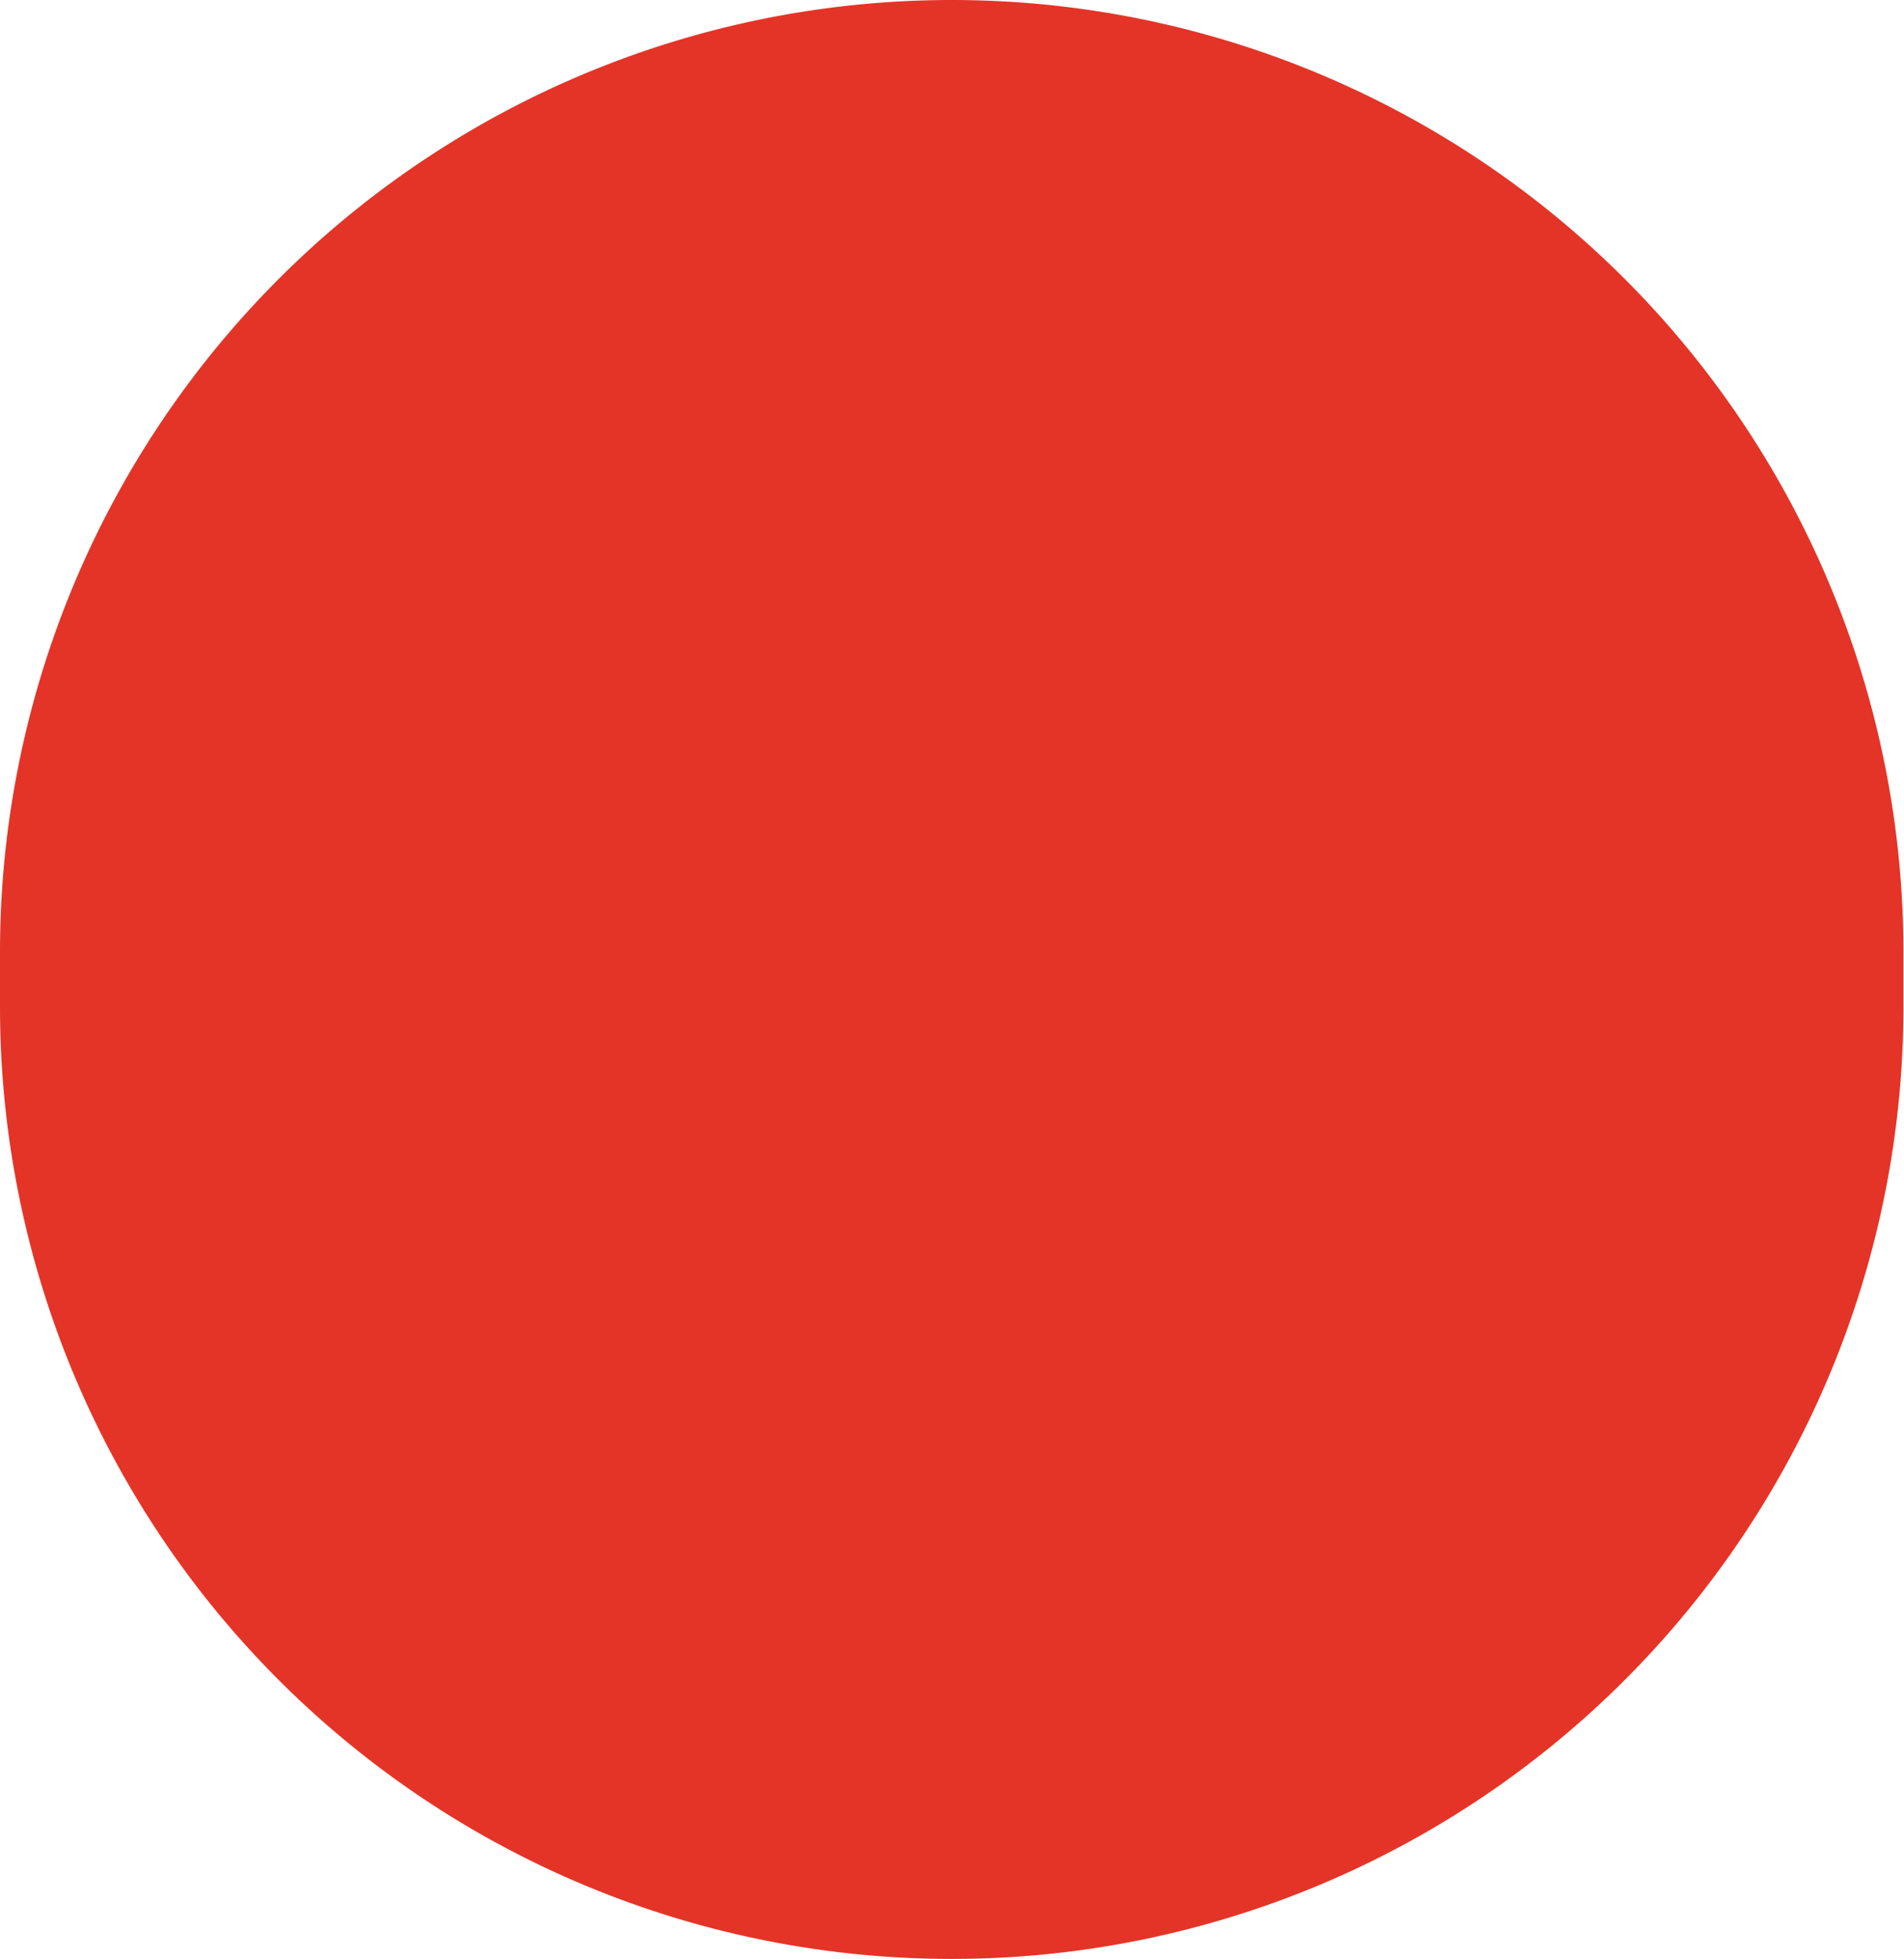 <svg xmlns="http://www.w3.org/2000/svg" width="20.606" height="21.195" viewBox="0 0 20.606 21.195">
  <path id="Path_5729" data-name="Path 5729" d="M10.3,0a10.3,10.3,0,0,1,10.3,10.3v.589A10.3,10.3,0,1,1,0,10.892V10.3A10.3,10.3,0,0,1,10.3,0Z" fill="#e43427"/>
</svg>
